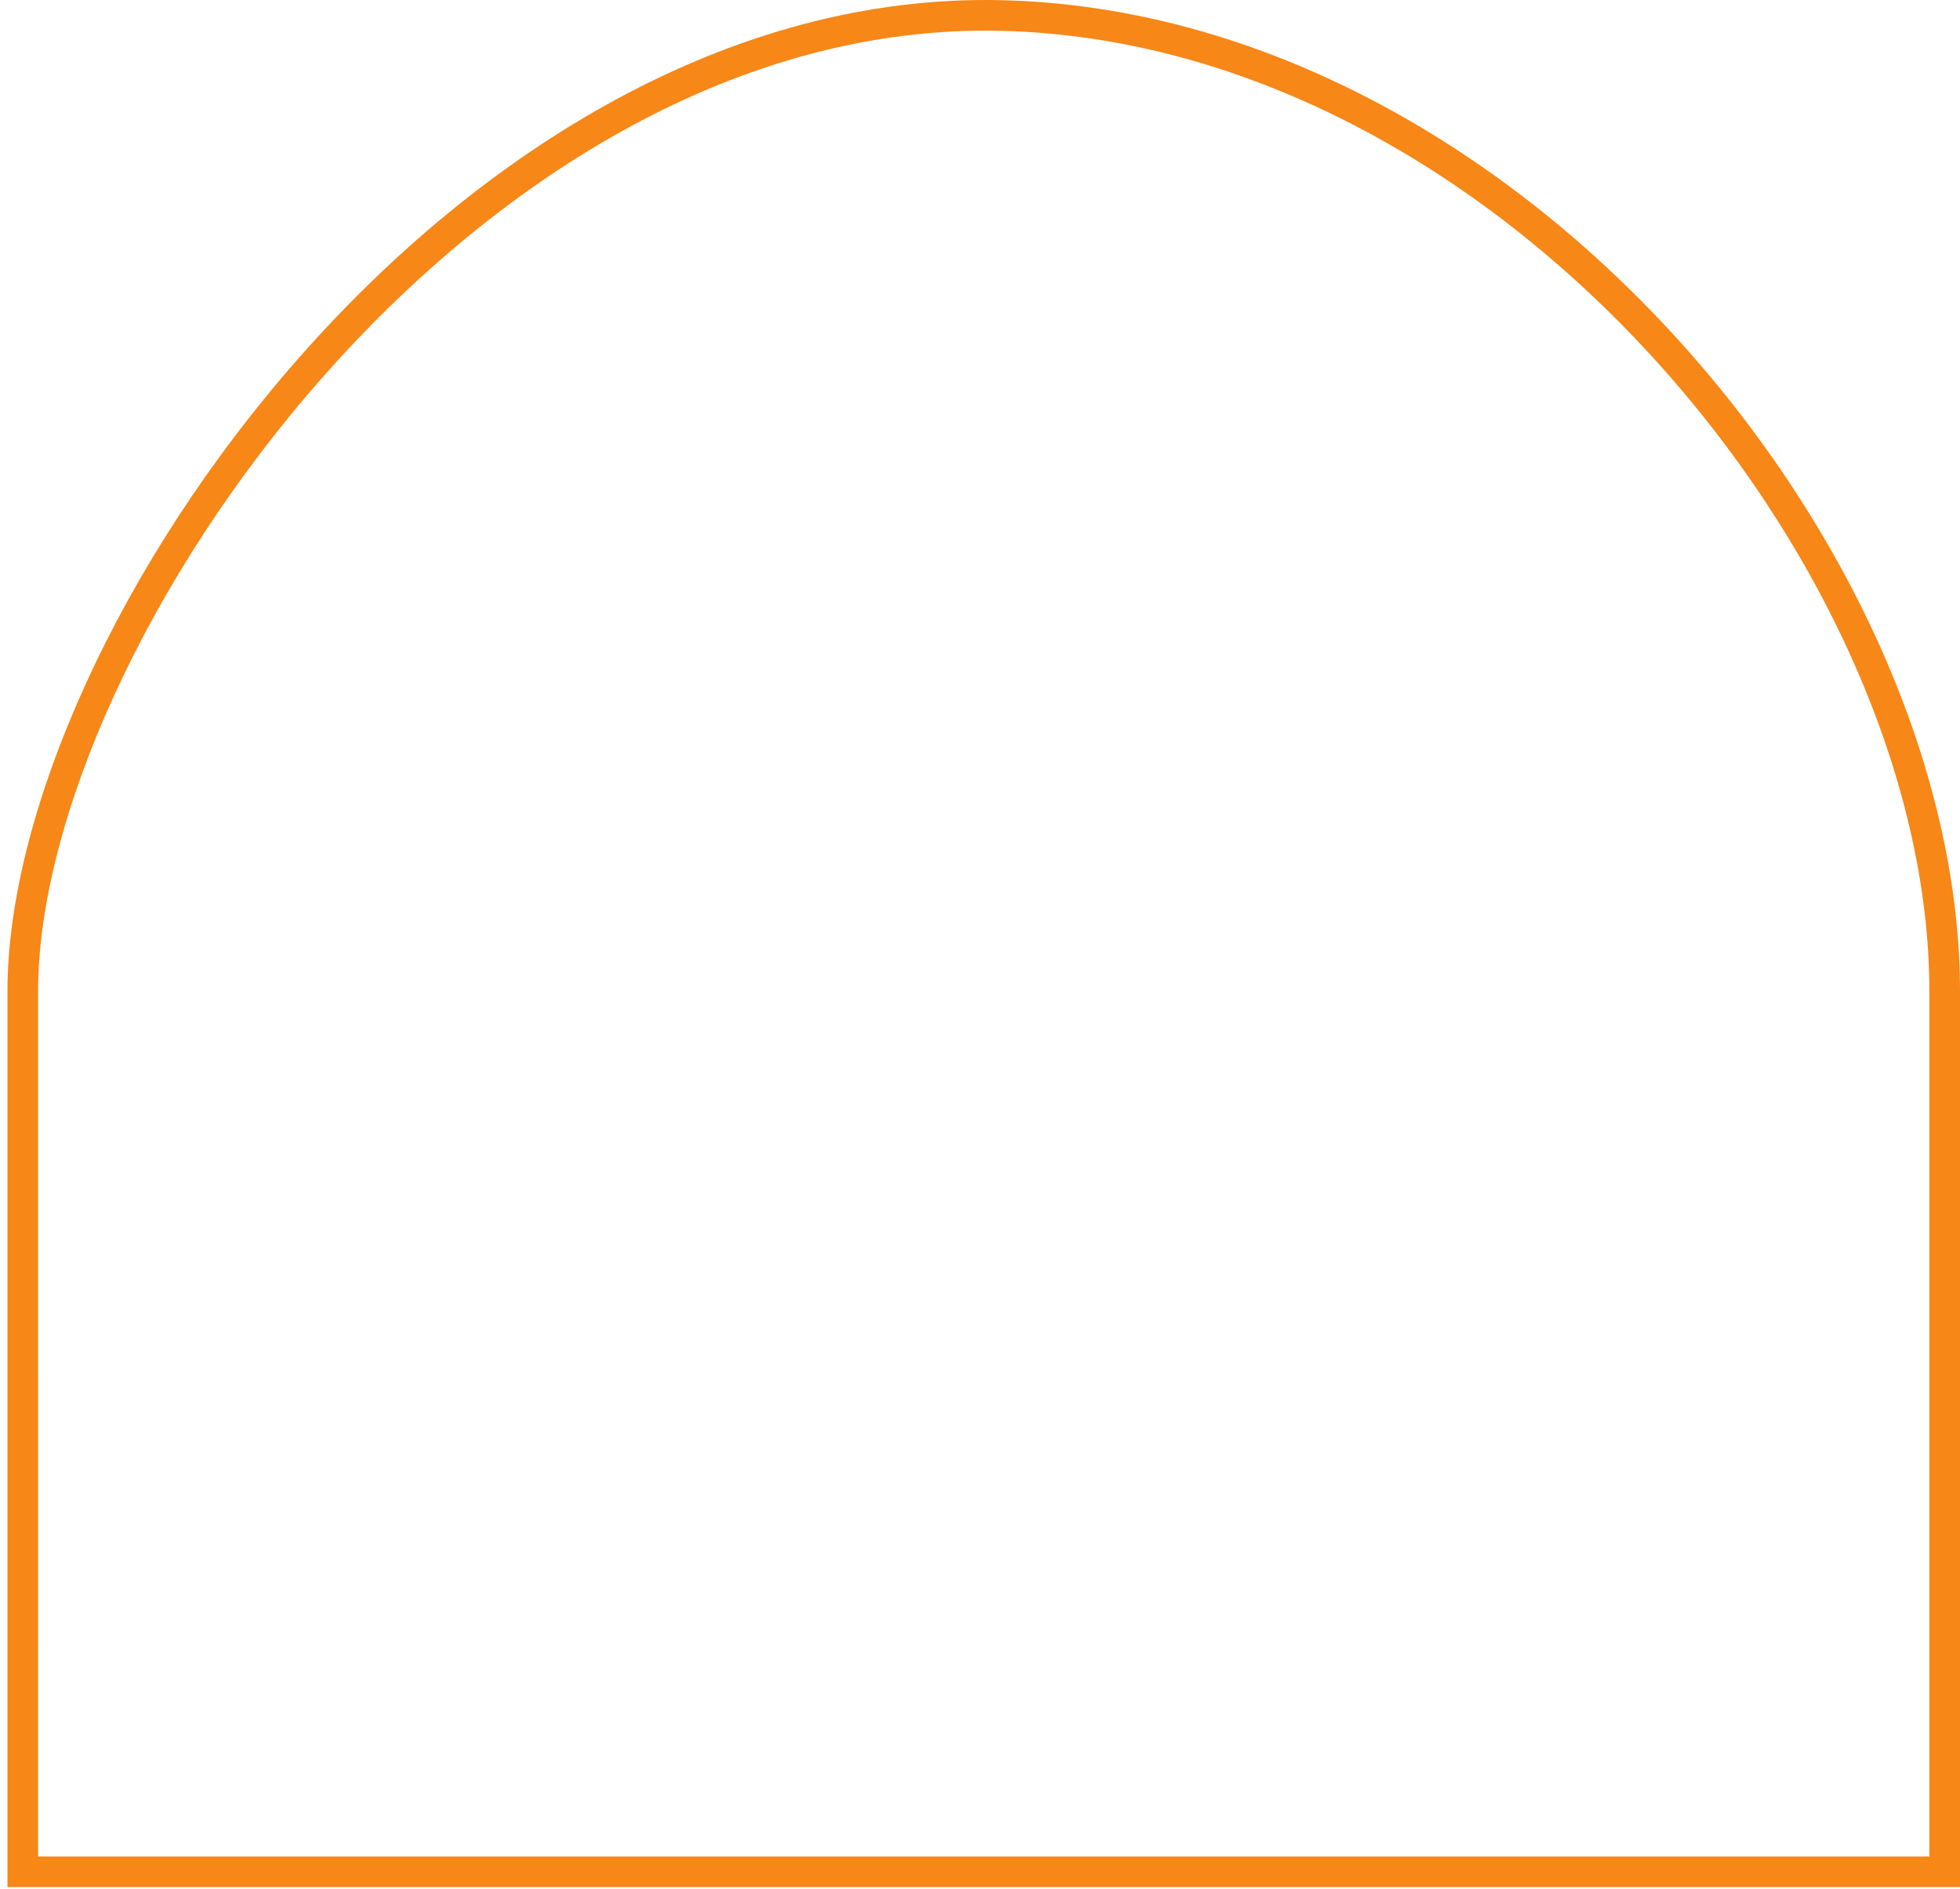 <svg width="192" height="185" viewBox="0 0 192 185" fill="none" xmlns="http://www.w3.org/2000/svg">
<path d="M2.232 97.089C2.232 79.914 13.038 55.679 30.588 35.833C48.116 16.01 72.058 0.919 98.024 1.517C122.779 2.088 145.903 15.317 162.875 33.838C179.857 52.368 190.5 75.999 190.5 97.089V97.342V97.594V97.847V98.1V98.352V98.605V98.858V99.111V99.364V99.616V99.869V100.122V100.375V100.628V100.881V101.134V101.386V101.639V101.892V102.145V102.398V102.651V102.904V103.156V103.409V103.662V103.915V104.168V104.42V104.673V104.926V105.178V105.431V105.684V105.936V106.189V106.441V106.694V106.946V107.198V107.451V107.703V107.955V108.207V108.46V108.712V108.964V109.215V109.467V109.719V109.971V110.222V110.474V110.726V110.977V111.228V111.48V111.731V111.982V112.233V112.484V112.735V112.985V113.236V113.486V113.737V113.987V114.237V114.488V114.738V114.988V115.237V115.487V115.737V115.986V116.235V116.485V116.734V116.983V117.232V117.48V117.729V117.977V118.226V118.474V118.722V118.97V119.217V119.465V119.712V119.96V120.207V120.454V120.701V120.947V121.194V121.44V121.686V121.932V122.178V122.424V122.669V122.915V123.16V123.405V123.649V123.894V124.138V124.383V124.627V124.871V125.114V125.358V125.601V125.844V126.087V126.329V126.572V126.814V127.056V127.298V127.539V127.781V128.022V128.263V128.504V128.744V128.984V129.224V129.464V129.704V129.943V130.182V130.421V130.66V130.898V131.136V131.374V131.612V131.849V132.086V132.323V132.559V132.796V133.032V133.268V133.503V133.738V133.973V134.208V134.443V134.677V134.911V135.144V135.378V135.611V135.844V136.076V136.308V136.54V136.772V137.003V137.234V137.465V137.695V137.925V138.155V138.384V138.614V138.842V139.071V139.299V139.527V139.755V139.982V140.209V140.435V140.662V140.888V141.113V141.338V141.563V141.788V142.012V142.236V142.46V142.683V142.906V143.128V143.35V143.572V143.793V144.014V144.235V144.456V144.675V144.895V145.114V145.333V145.552V145.77V145.987V146.205V146.422V146.638V146.854V147.07V147.286V147.501V147.715V147.929V148.143V148.357V148.57V148.782V148.994V149.206V149.417V149.628V149.839V150.049V150.259V150.468V150.677V150.885V151.093V151.301V151.508V151.714V151.921V152.127V152.332V152.537V152.741V152.945V153.149V153.352V153.555V153.757V153.959V154.16V154.361V154.561V154.761V154.96V155.159V155.358V155.556V155.753V155.95V156.147V156.343V156.539V156.734V156.928V157.123V157.316V157.509V157.702V157.894V158.086V158.277V158.468V158.658V158.847V159.036V159.225V159.413V159.601V159.788V159.974V160.16V160.346V160.531V160.715V160.899V161.082V161.265V161.447V161.629V161.81V161.991V162.171V162.35V162.529V162.708V162.886V163.063V163.24V163.416V163.592V163.767V163.941V164.115V164.289V164.461V164.634V164.805V164.976V165.147V165.317V165.486V165.655V165.823V165.99V166.157V166.324V166.489V166.655V166.819V166.983V167.146V167.309V167.471V167.633V167.794V167.954V168.113V168.273V168.431V168.589V168.746V168.902V169.058V169.214V169.368V169.522V169.675V169.828V169.98V170.132V170.282V170.432V170.582V170.731V170.879V171.026V171.173V171.319V171.465V171.61V171.754V171.897V172.04V172.182V172.324V172.465V172.605V172.744V172.883V173.021V173.158V173.295V173.431V173.566V173.701V173.835V173.968V174.1V174.232V174.363V174.494V174.623V174.752V174.88V175.008V175.135V175.261V175.386V175.511V175.635V175.758V175.88V176.002V176.123V176.243V176.362V176.481V176.599V176.716V176.833V176.949V177.064V177.178V177.291V177.404V177.516V177.627V177.738V177.847V177.956V178.064V178.171V178.278V178.384V178.489V178.593V178.696V178.799V178.901V179.002V179.102V179.202V179.3V179.398V179.495V179.592V179.687V179.782V179.876V179.969V180.061V180.152V180.243V180.333V180.422V180.51V180.597V180.684V180.769V180.854V180.938V181.021V181.104V181.185V181.266V181.345V181.424V181.503V181.58V181.656V181.732V181.806V181.88V181.953V182.025V182.097V182.167V182.236V182.305V182.373V182.44V182.506V182.571V182.635V182.698V182.761V182.822V182.883V182.943V183.002V183.06V183.117V183.173V183.229V183.283V183.324H2.232L2.232 182.504L2.232 176.086L2.233 154.211C2.233 136.696 2.233 114.762 2.232 97.089Z" stroke="#F78716" stroke-width="3"/>
</svg>

